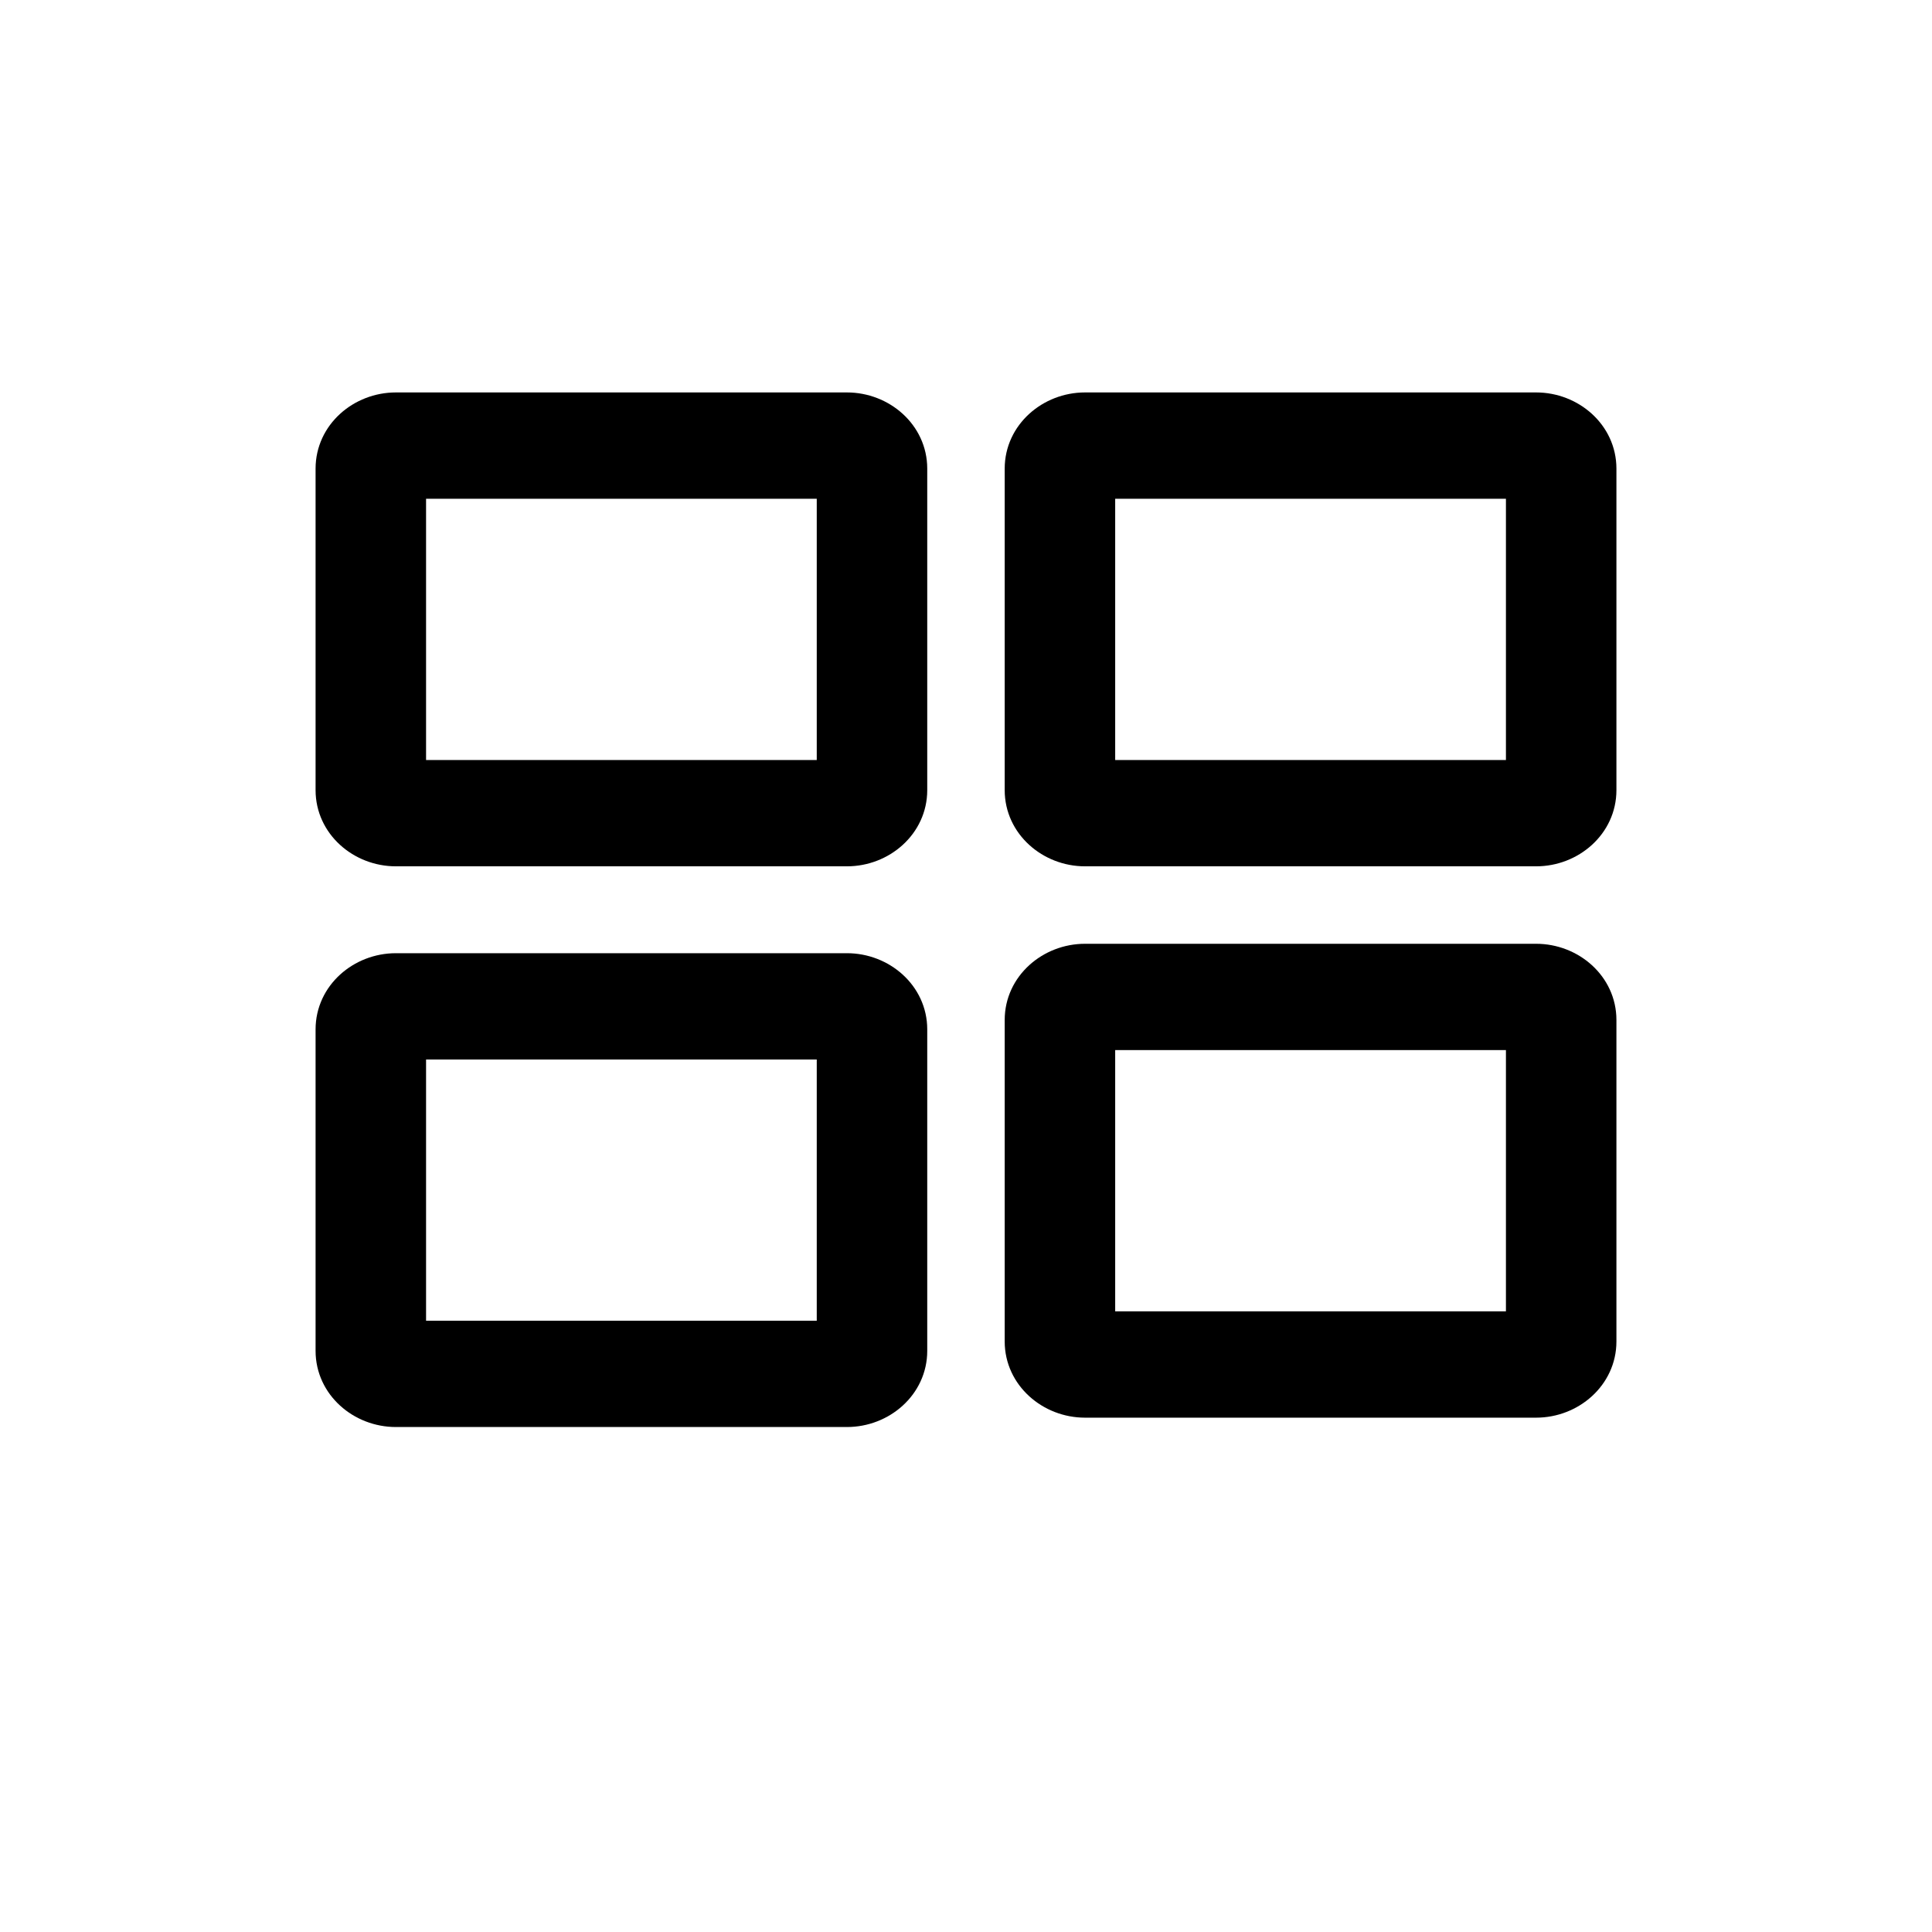 <svg width="32" height="32" viewBox="0 0 32 32" fill="none" xmlns="http://www.w3.org/2000/svg">
<path d="M14.028 16.038H6.557C5.983 16.038 5.477 16.472 5.477 17.049V22.375C5.477 22.952 5.983 23.386 6.557 23.386H14.028C14.602 23.386 15.108 22.952 15.108 22.375V17.049C15.108 16.472 14.602 16.038 14.028 16.038ZM13.778 22.125H6.807V17.299H13.778V22.125Z" fill="black" stroke="black" stroke-width="0.5"/>
<path d="M25.443 6.75H17.971C17.398 6.75 16.891 7.184 16.891 7.761V13.088C16.891 13.665 17.398 14.099 17.971 14.099H25.443C26.017 14.099 26.523 13.665 26.523 13.088V7.761C26.523 7.184 26.017 6.75 25.443 6.75ZM25.193 12.838H18.221V8.011H25.193V12.838Z" fill="black" stroke="black" stroke-width="0.5"/>
<path d="M14.028 6.75H6.557C5.983 6.75 5.477 7.184 5.477 7.761V13.088C5.477 13.665 5.983 14.099 6.557 14.099H14.028C14.602 14.099 15.108 13.665 15.108 13.088V7.761C15.108 7.184 14.602 6.75 14.028 6.75ZM13.778 12.838H6.807V8.011H13.778V12.838Z" fill="black" stroke="black" stroke-width="0.5"/>
<path d="M25.443 15.882H17.971C17.398 15.882 16.891 16.316 16.891 16.893V22.22C16.891 22.796 17.398 23.231 17.971 23.231H25.443C26.017 23.231 26.523 22.796 26.523 22.22V16.893C26.523 16.316 26.017 15.882 25.443 15.882ZM25.193 21.97H18.221V17.143H25.193V21.97Z" fill="black" stroke="black" stroke-width="0.5"/>
</svg>

